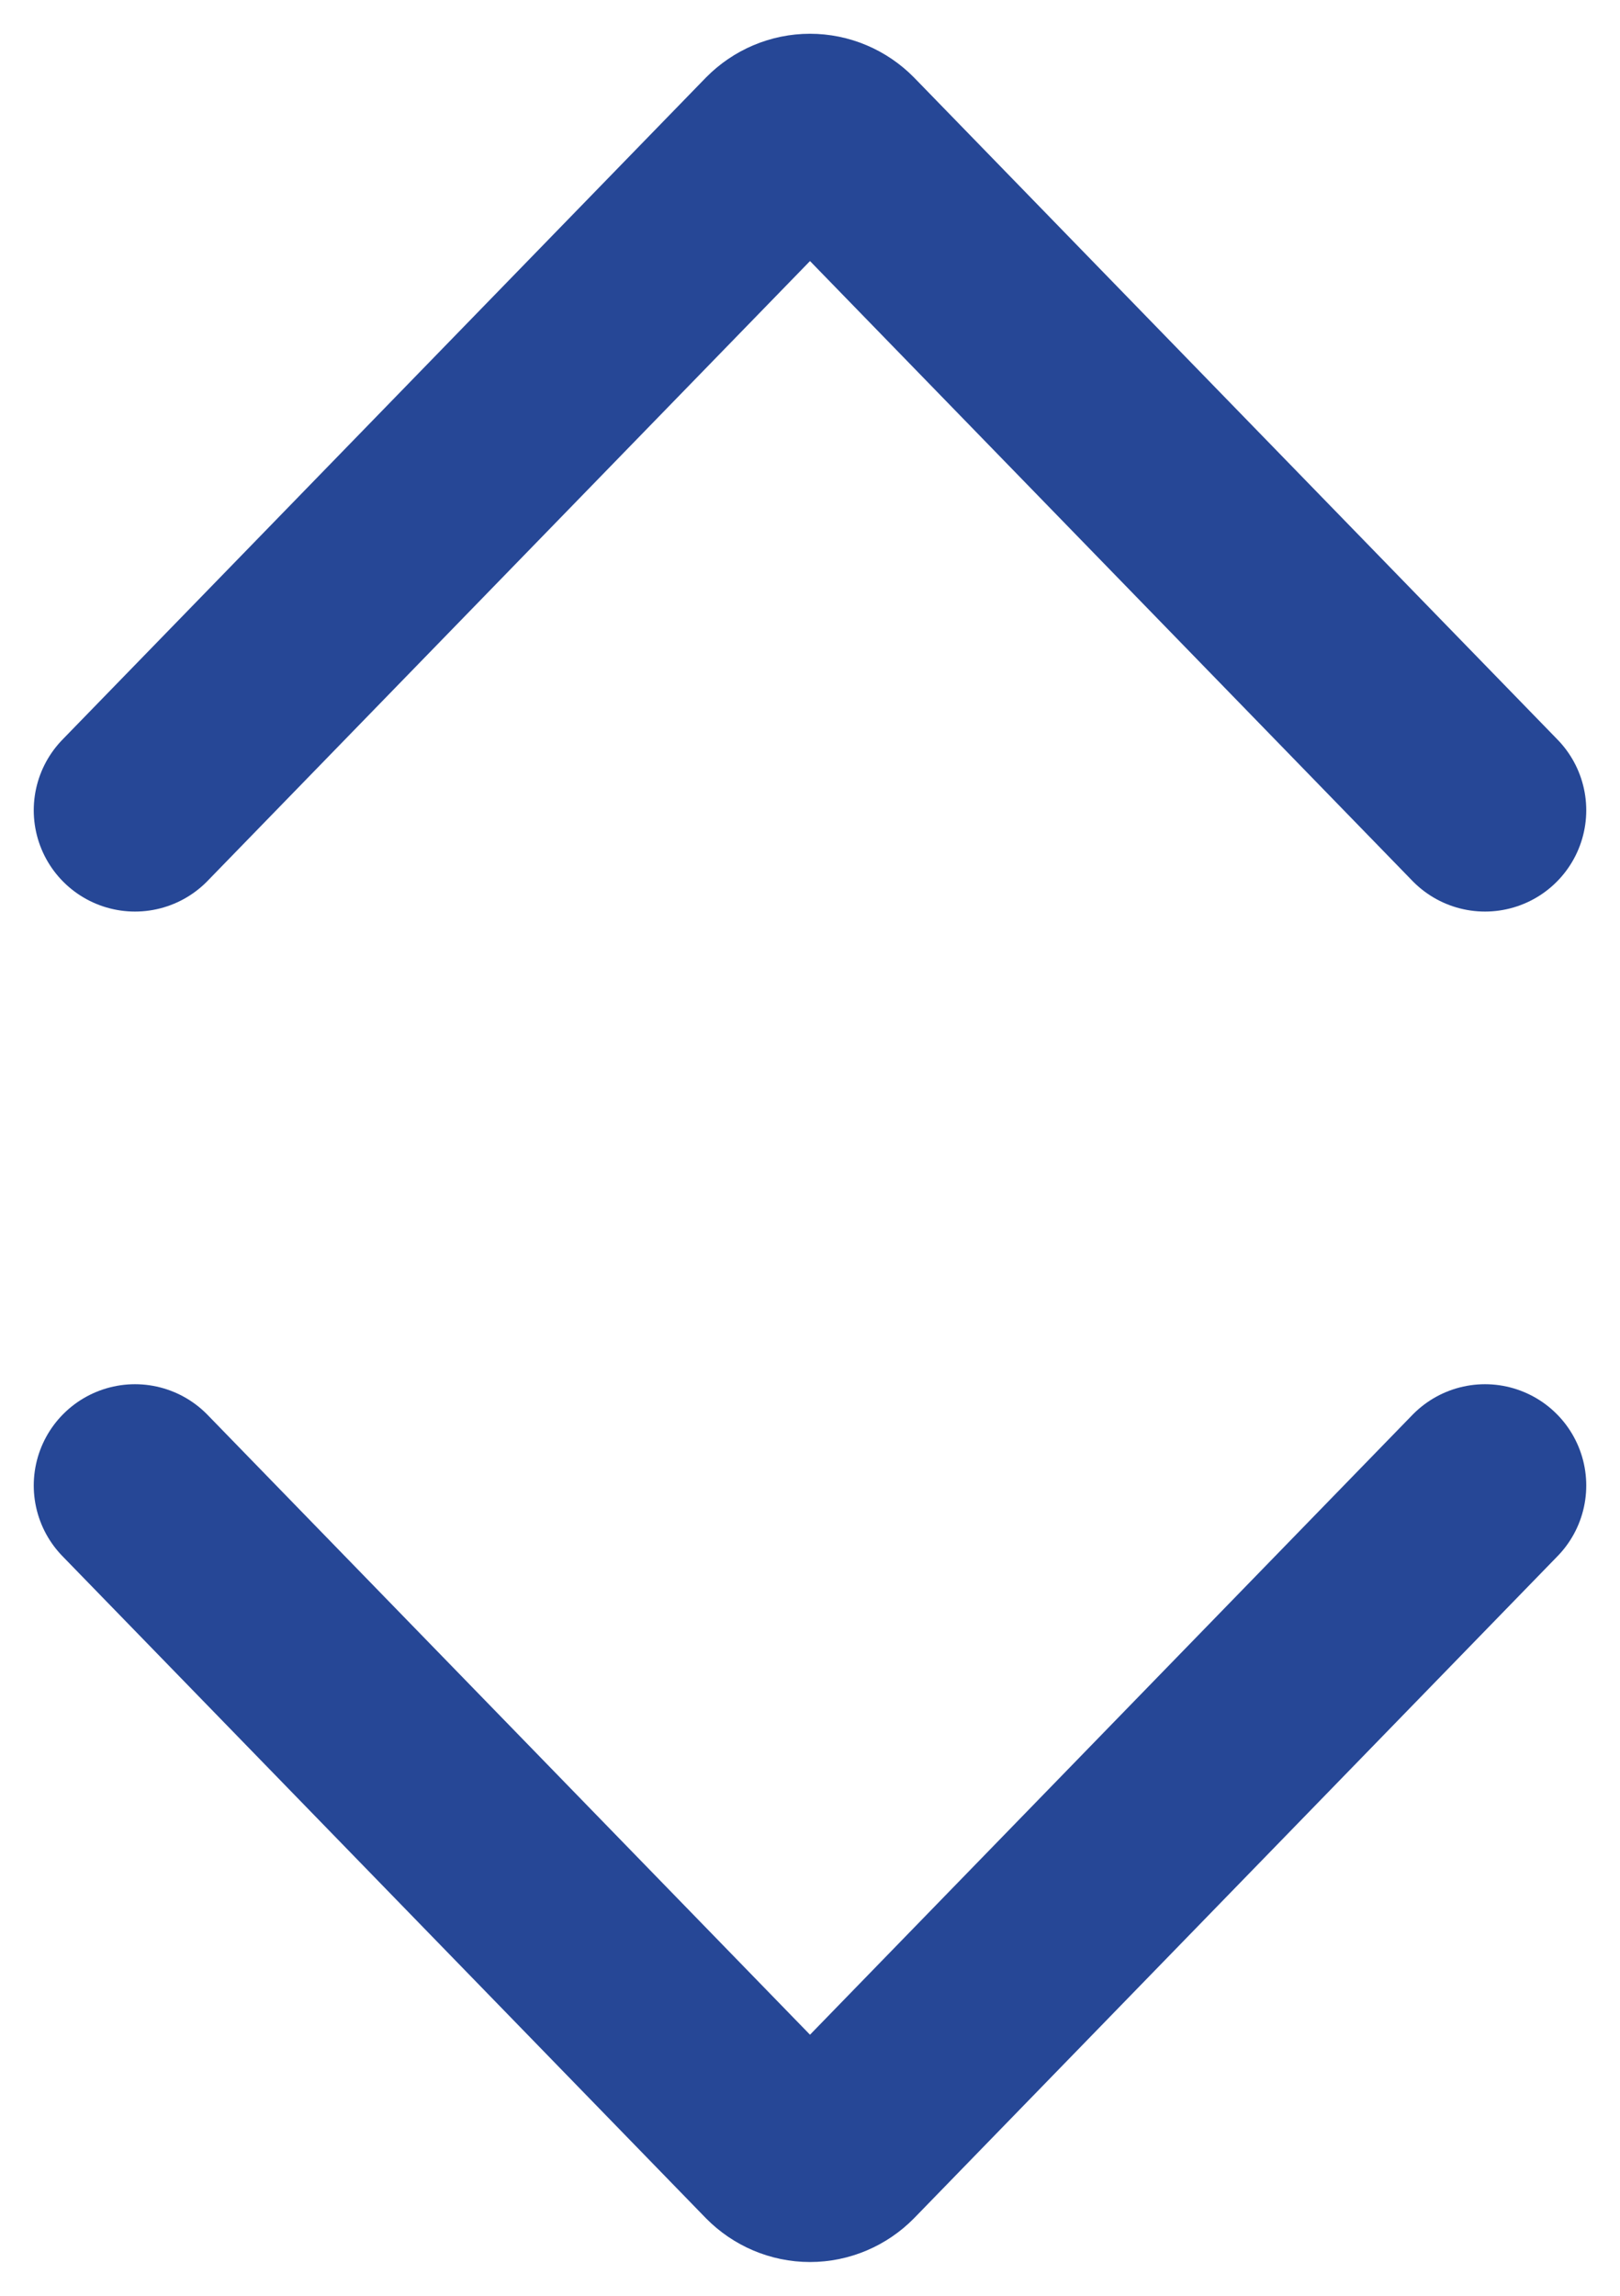 <svg width="12" height="17" viewBox="0 0 12 17" fill="none" xmlns="http://www.w3.org/2000/svg">
<path d="M11 11L6.236 15.9C6.173 15.964 6.088 16 6 16C5.912 16 5.827 15.964 5.764 15.9L1 11" stroke="#264796" stroke-width="1.5" stroke-linecap="round" stroke-linejoin="round"/>
<path d="M1 6L5.764 1.1C5.827 1.036 5.912 1 6 1C6.088 1 6.173 1.036 6.236 1.1L11 6" stroke="#264796" stroke-width="1.5" stroke-linecap="round" stroke-linejoin="round"/>
</svg>
